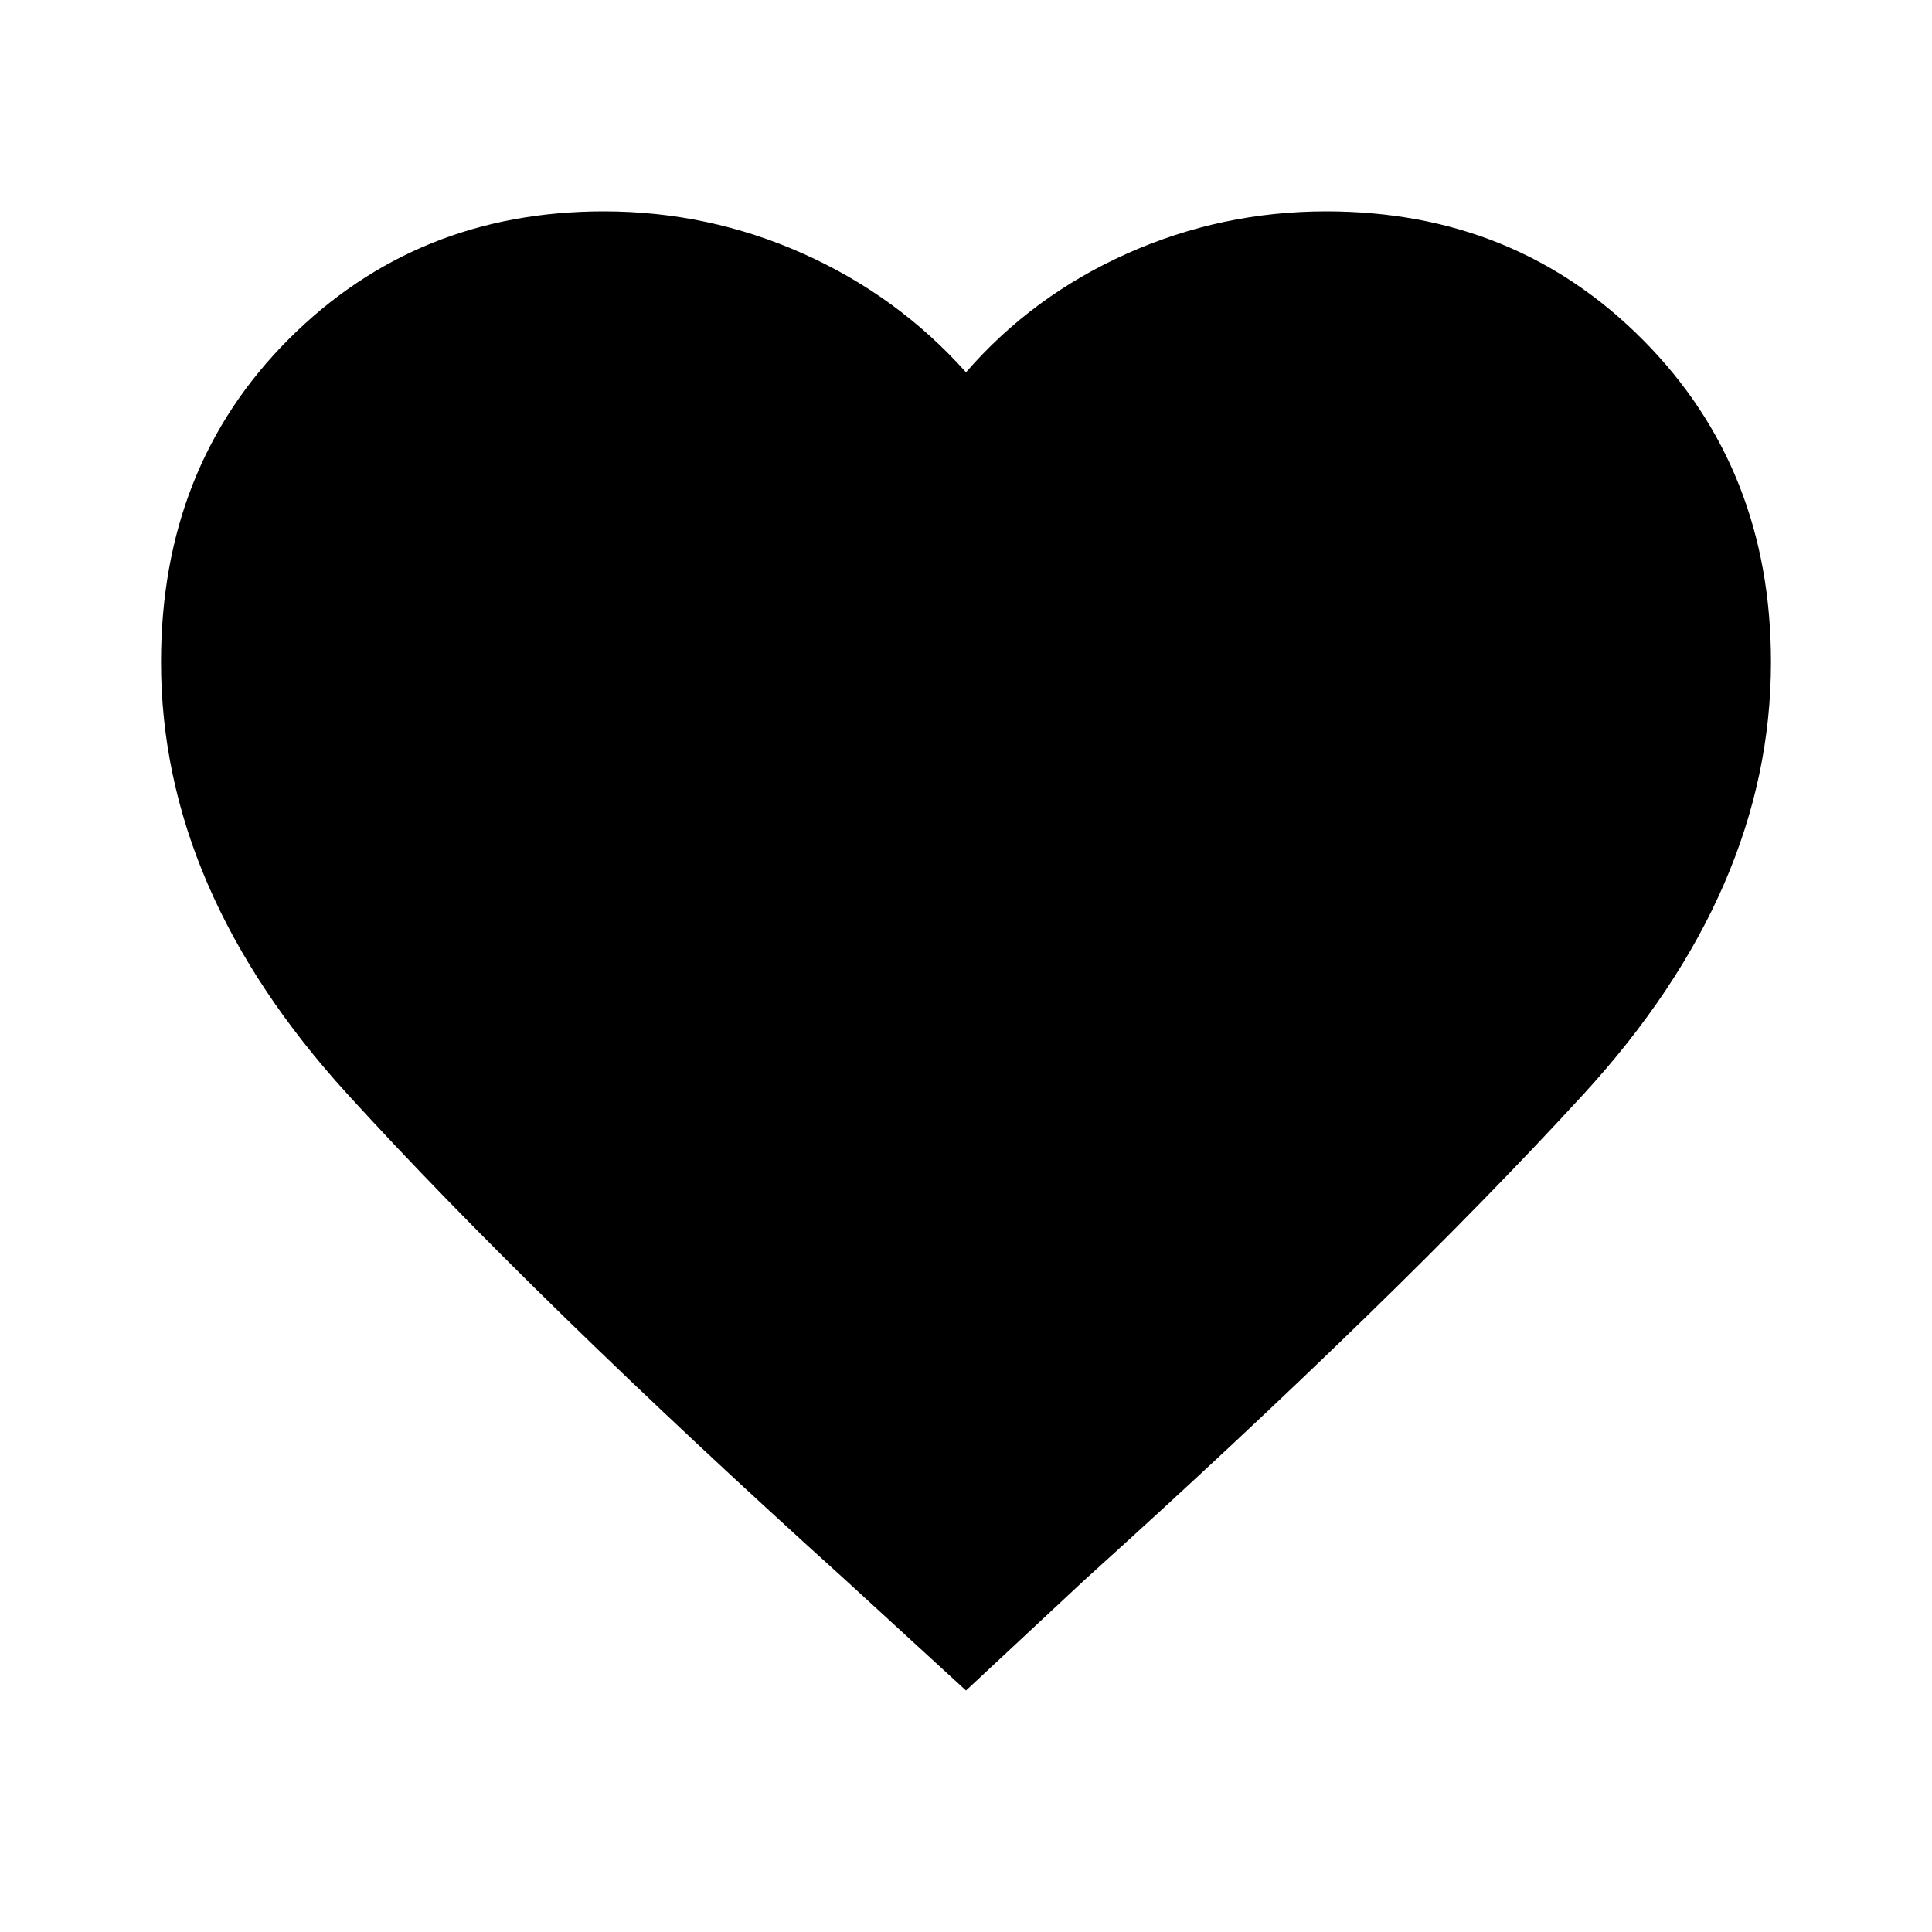 <svg xmlns="http://www.w3.org/2000/svg" height="20" width="20"><path d="M10 17.5 8.75 16.354Q5.521 13.438 3.594 11.323Q1.667 9.208 1.667 6.854Q1.667 4.833 2.99 3.51Q4.312 2.188 6.25 2.188Q7.333 2.188 8.312 2.625Q9.292 3.062 10 3.854Q10.688 3.062 11.667 2.625Q12.646 2.188 13.729 2.188Q15.688 2.188 17.01 3.521Q18.333 4.854 18.333 6.854Q18.333 9.208 16.396 11.323Q14.458 13.438 11.229 16.354Z"/></svg>